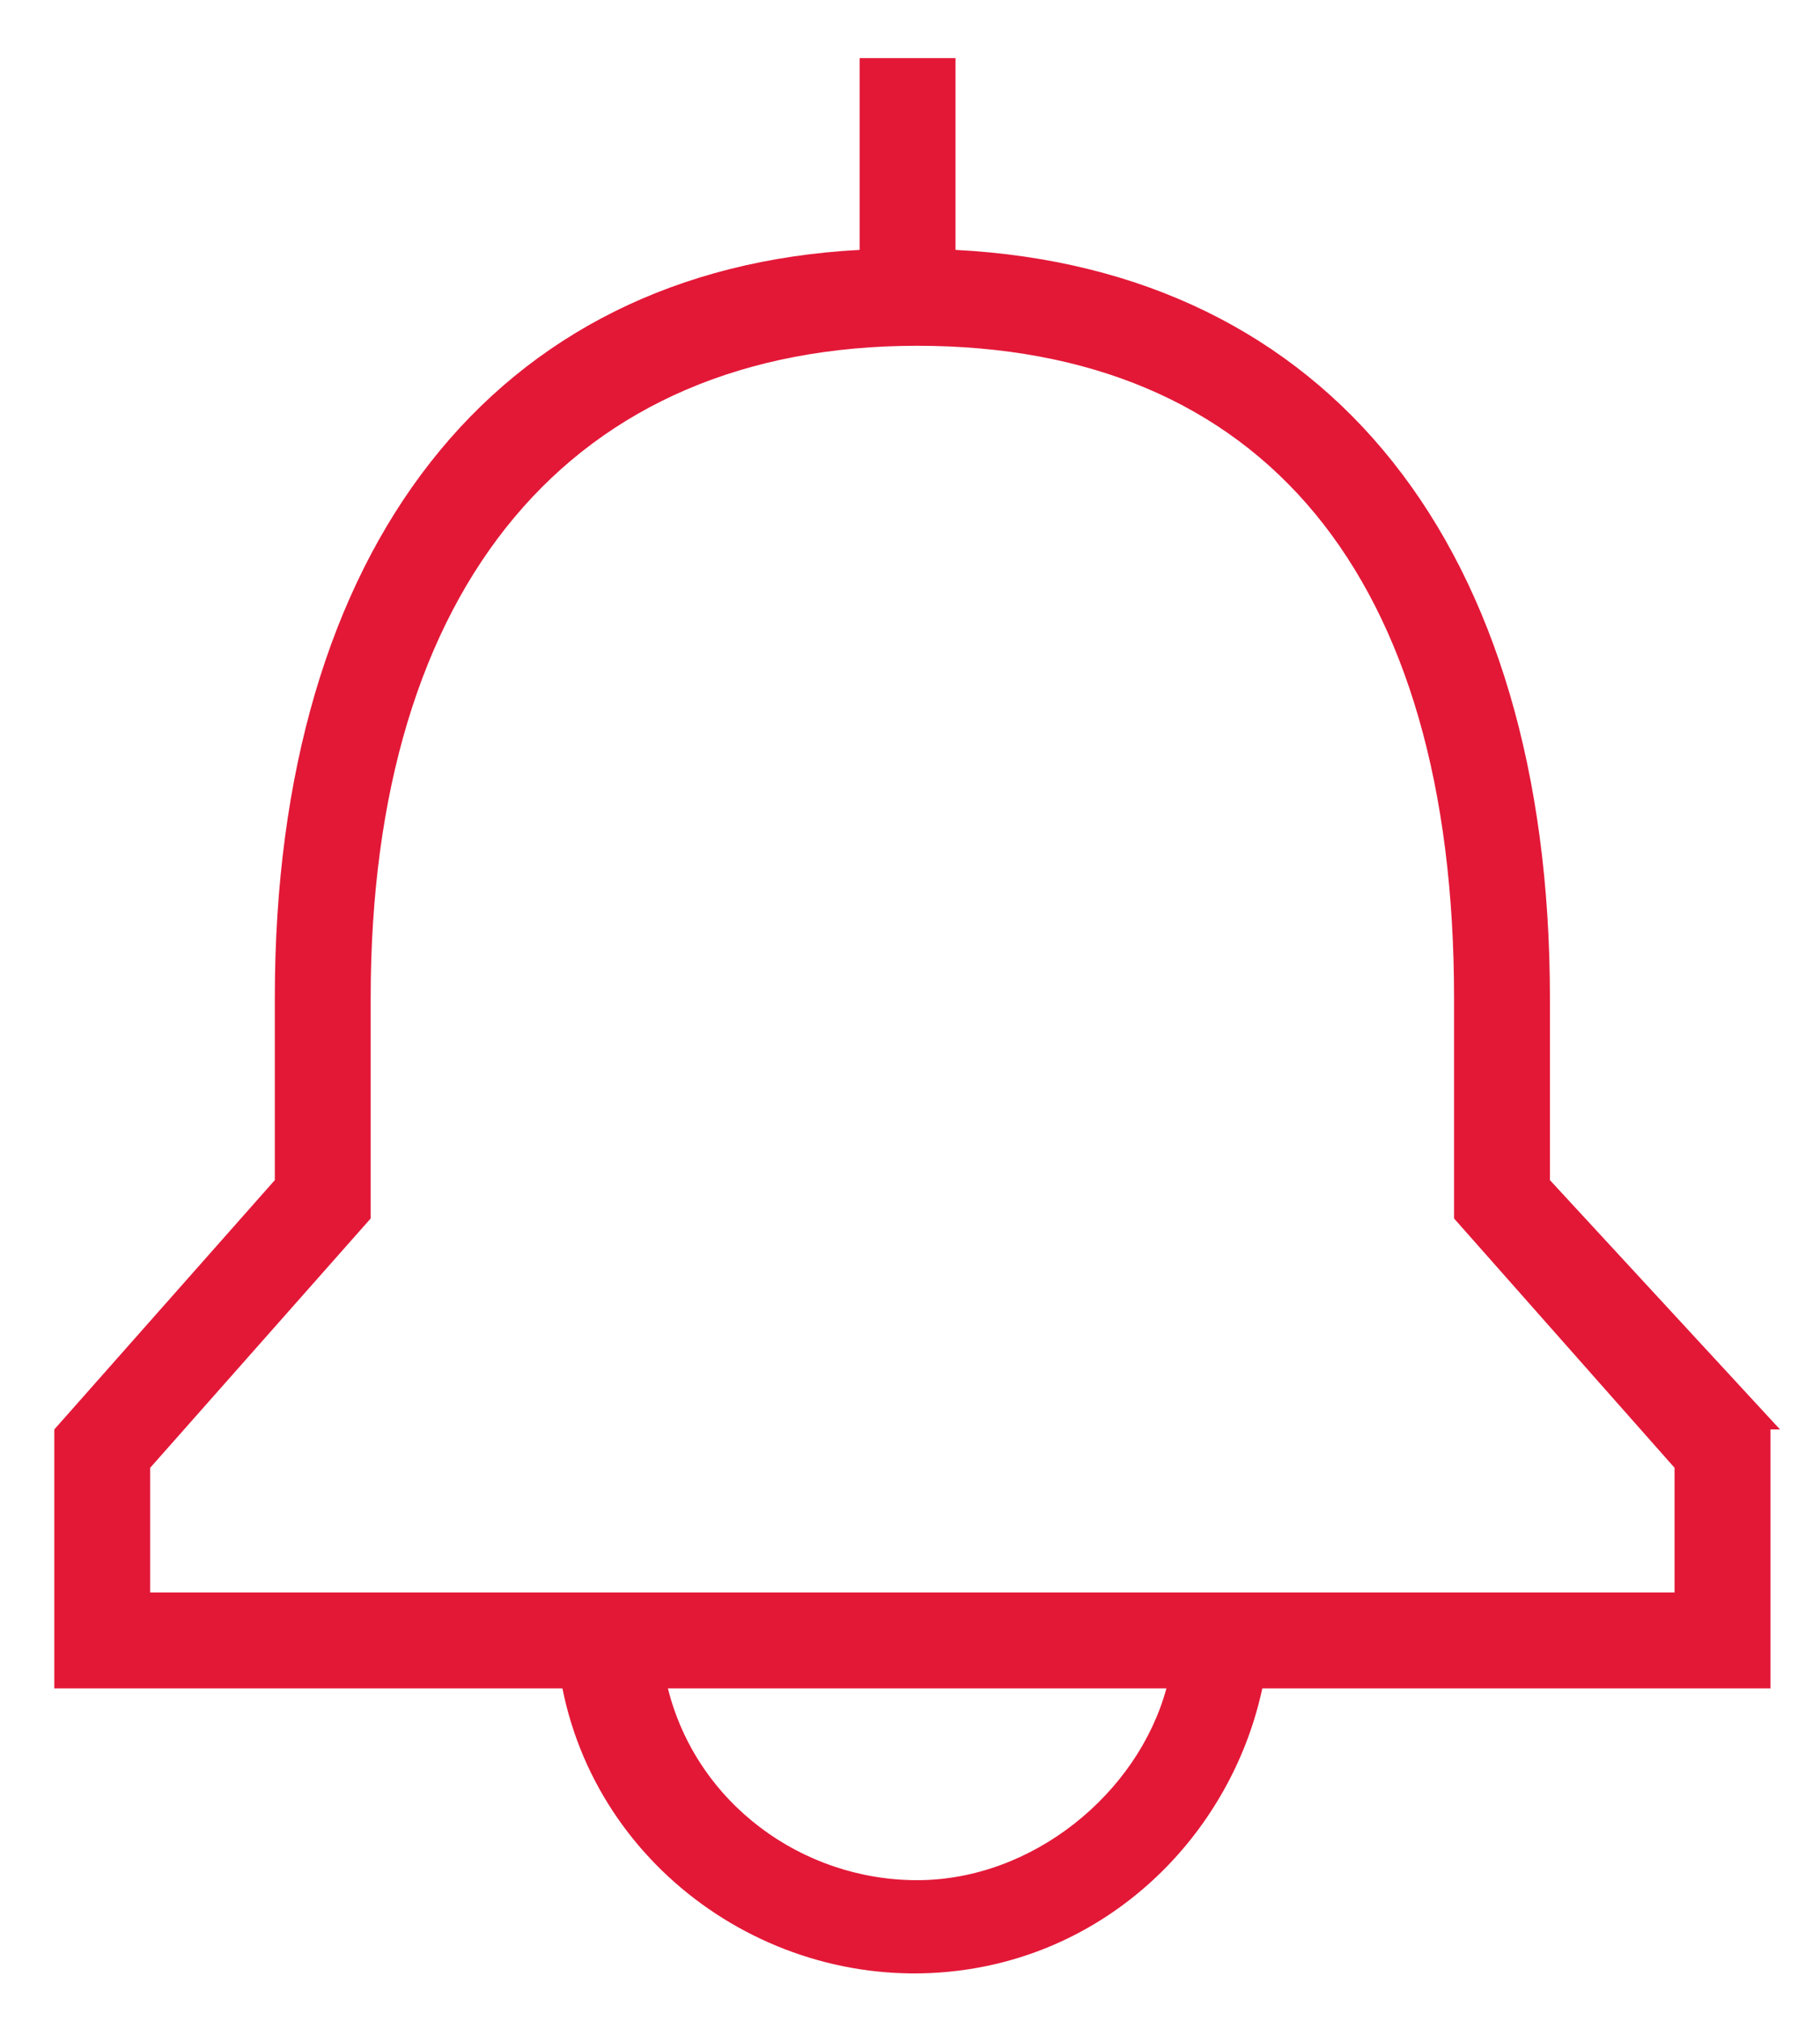 <svg width="73" height="81" viewBox="0 0 73 81" fill="none" xmlns="http://www.w3.org/2000/svg">
<g clip-path="url(#clip0_1_572)">
<g clip-path="url(#clip1_1_572)">
<g clip-path="url(#clip2_1_572)">
<path d="M71.396 57.32L62.167 47.322V40.016C62.167 21.942 53.323 10.79 38.325 10.021V2.33H34.48V10.021C19.867 10.79 11.023 21.942 11.023 40.016V47.322L2.178 57.32V67.703H22.559C24.097 75.394 31.788 80.393 39.479 78.855C45.247 77.701 49.477 73.086 50.631 67.703H71.012V57.32H71.396ZM36.787 75.394C32.173 75.394 27.943 72.317 26.789 67.703H46.785C45.632 71.933 41.402 75.394 36.787 75.394ZM67.551 63.857H6.024V58.858L14.868 48.86V40.016C14.868 23.48 22.944 13.866 36.787 13.866C50.631 13.866 58.322 23.096 58.322 40.016V48.86L67.166 58.858V63.857H67.551Z" fill="#E31837"/>
</g>
</g>
</g>
<defs>
<clipPath id="clip0_1_572">
<rect width="71.91" height="80" fill="white" transform="translate(0.64 0.4)"/>
</clipPath>
<clipPath id="clip1_1_572">
<rect width="71.91" height="80" fill="white" transform="translate(0.64 0.4)"/>
</clipPath>
<clipPath id="clip2_1_572">
<rect width="71.91" height="79.986" fill="white" transform="translate(0.64 0.407)"/>
</clipPath>
</defs>
</svg>
